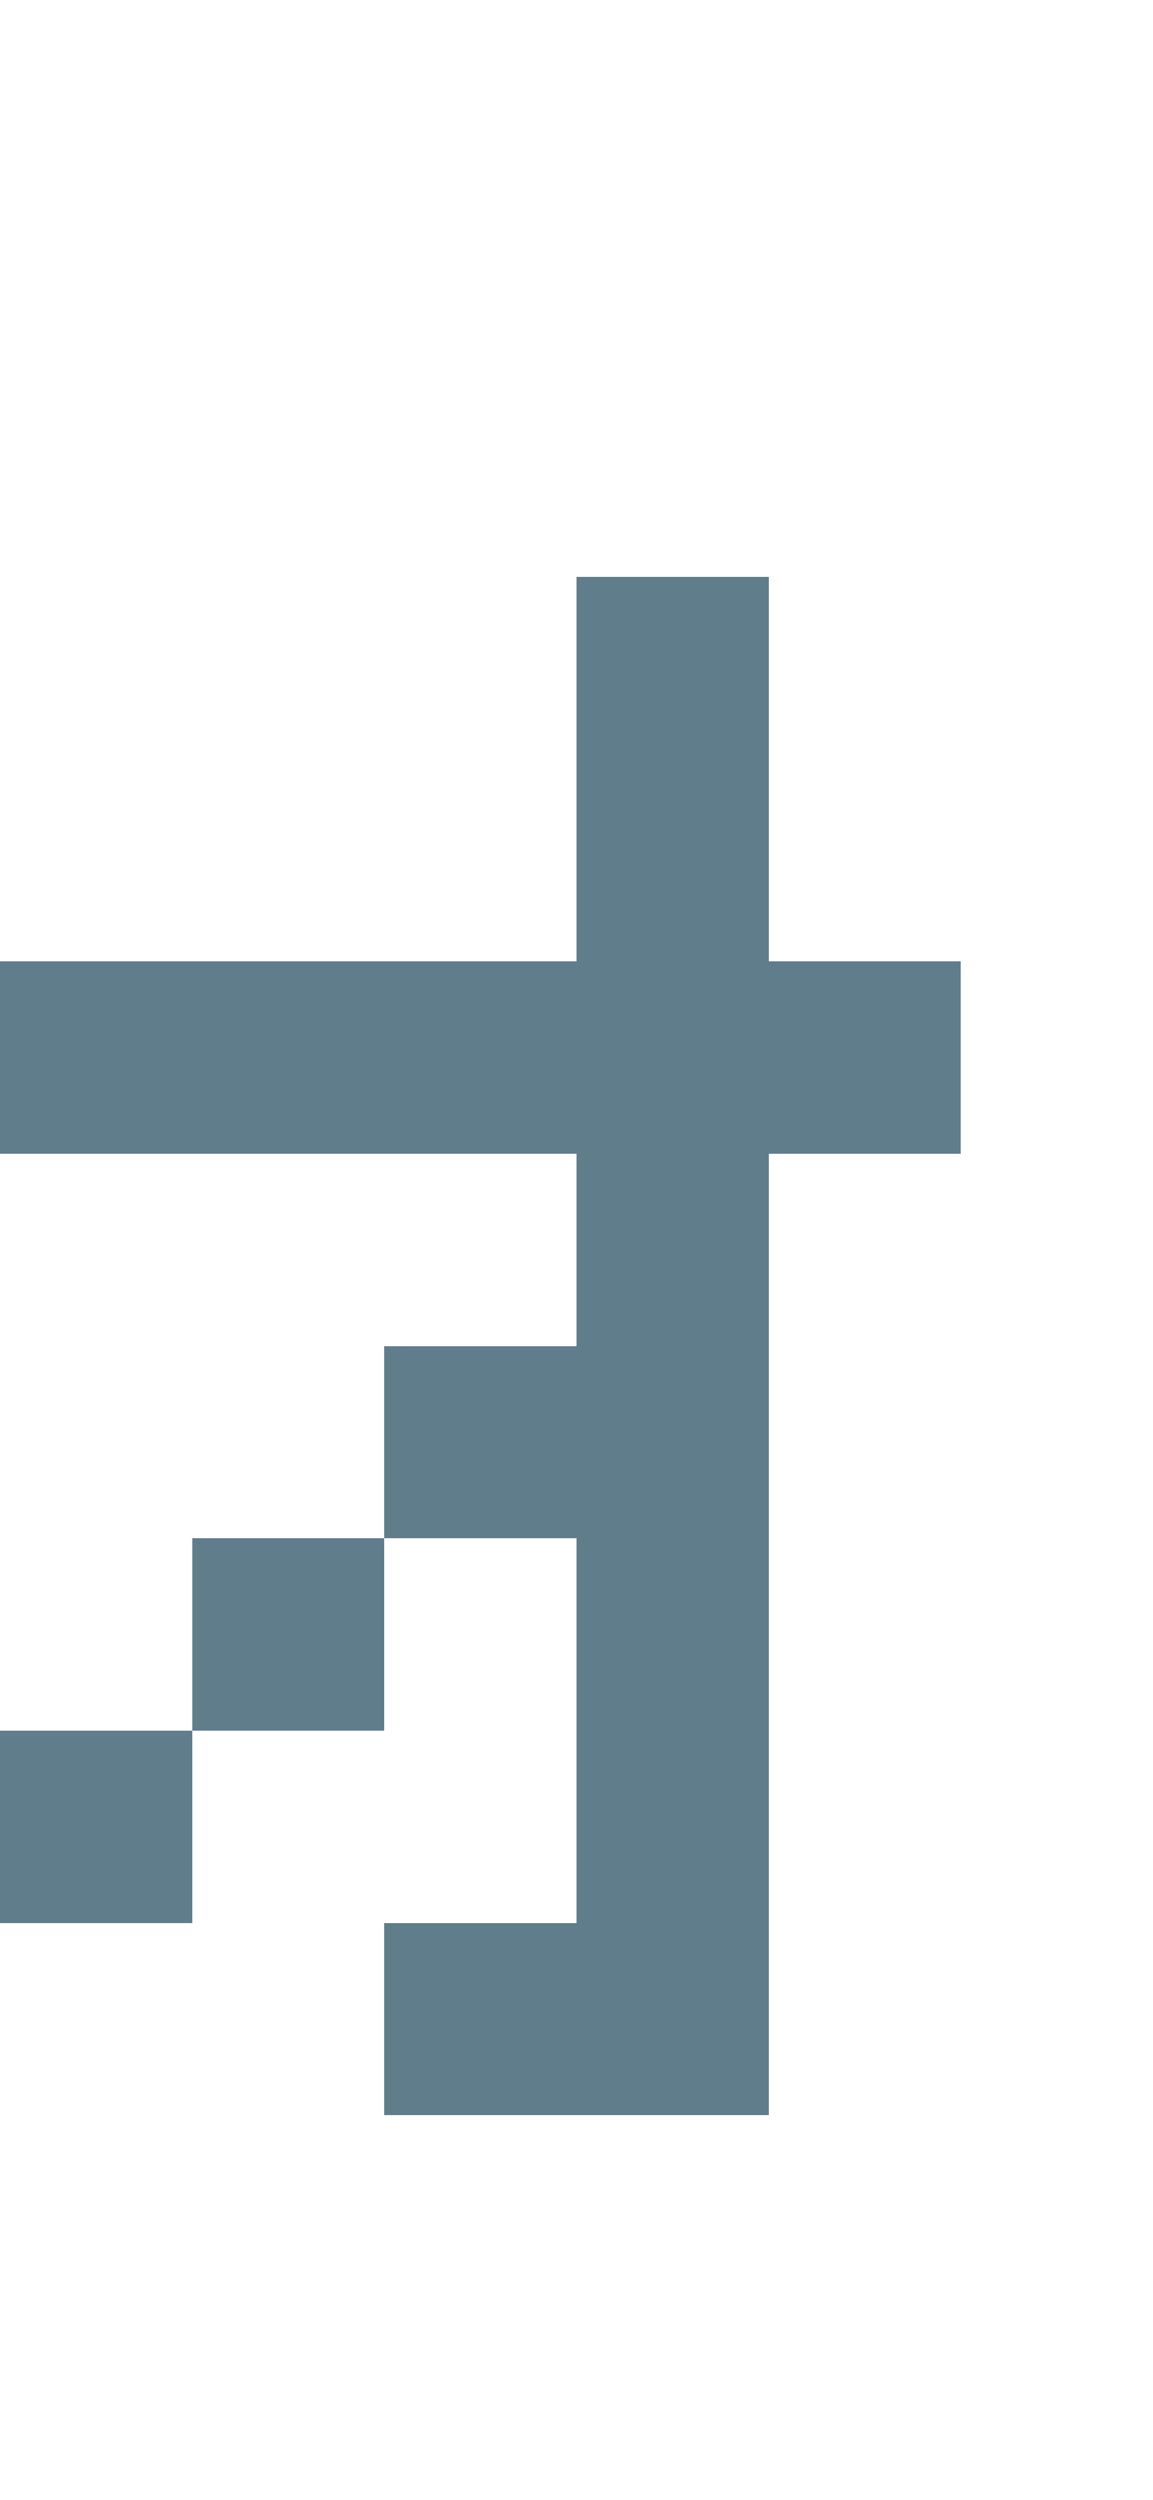<svg version="1.1" xmlns="http://www.w3.org/2000/svg" xmlns:xlink="http://www.w3.org/1999/xlink" shape-rendering="crispEdges" width="6" height="13" viewBox="0 0 6 13"><g><path fill="rgba(96,125,139,1.00)" d="M3,3h1v2h-1ZM0,5h5v1h-5ZM3,6h1v1h-1ZM2,7h2v1h-2ZM1,8h1v1h-1ZM3,8h1v2h-1ZM0,9h1v1h-1ZM2,10h2v1h-2Z"></path></g></svg>